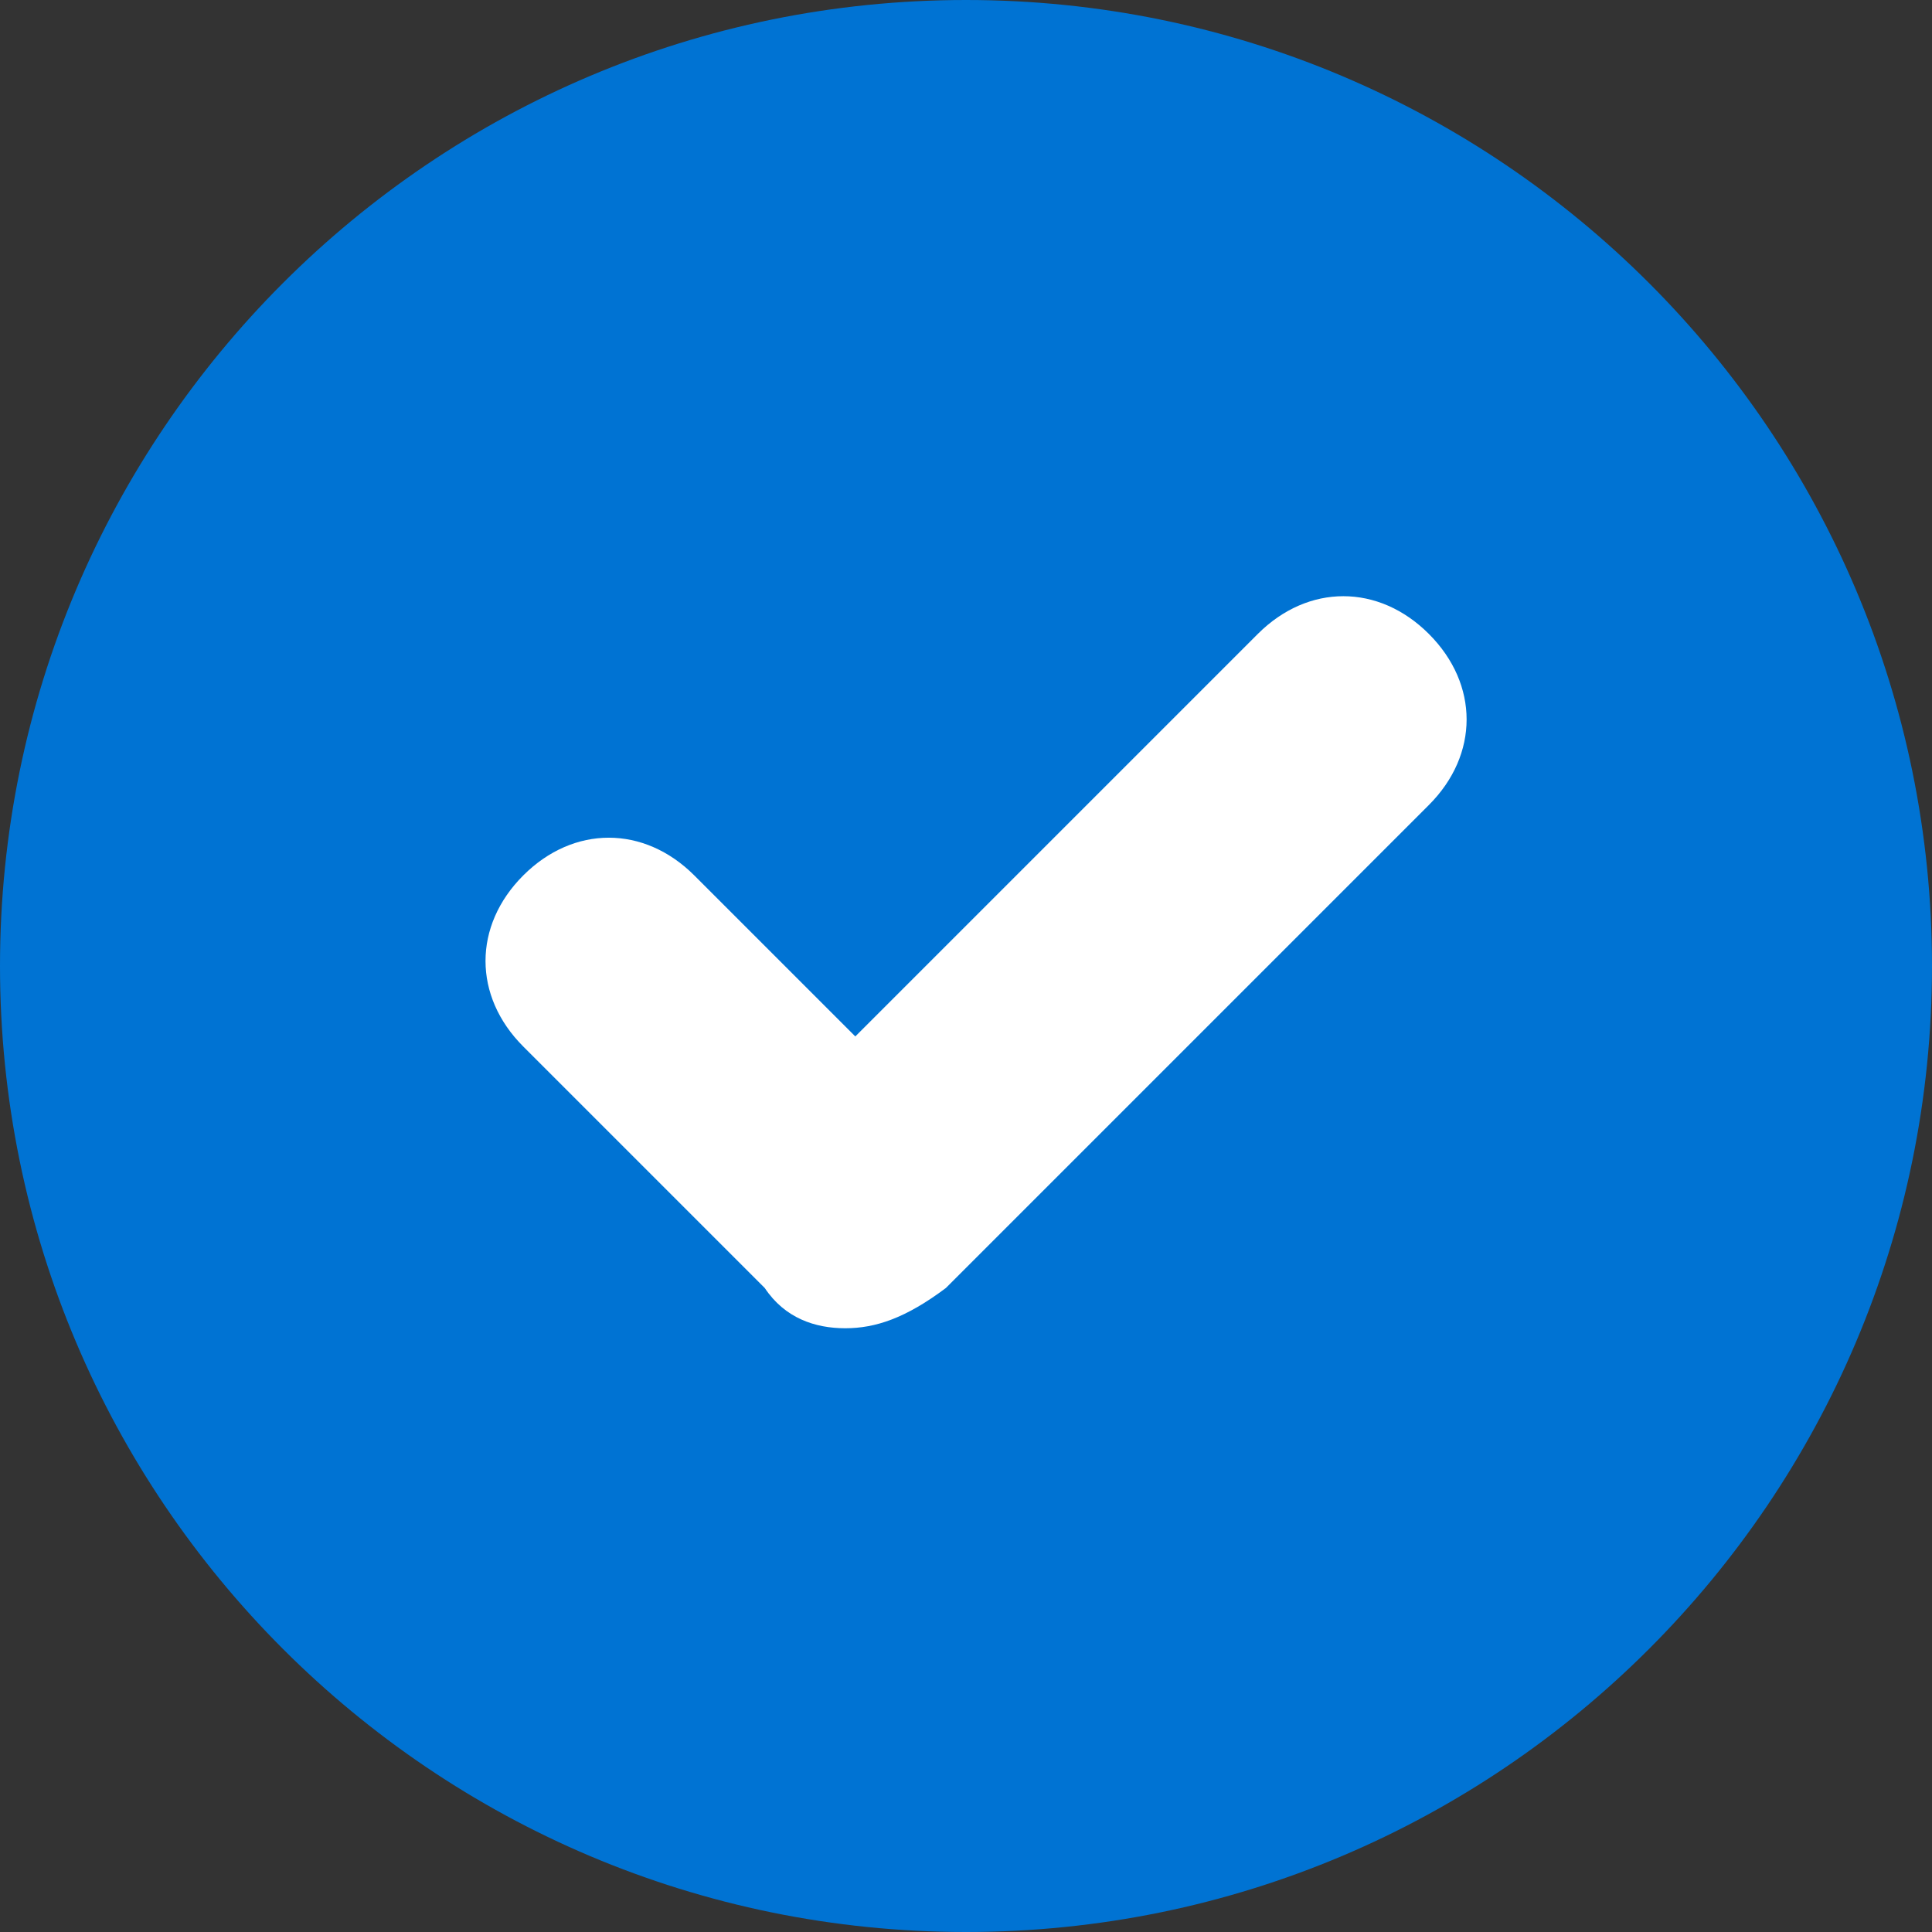 <svg version="1.1"
	 xmlns="http://www.w3.org/2000/svg" xmlns:xlink="http://www.w3.org/1999/xlink" xmlns:a="http://ns.adobe.com/AdobeSVGViewerExtensions/3.0/"
	 x="0px" y="0px" width="19.2px" height="19.2px" viewBox="0 0 19.2 19.2" style="enable-background:new 0 0 19.2 19.2;"
	 xml:space="preserve">
<rect x="0" y="0" width="19.2" height="19.2" fill="#333333" stroke="none"/>
<style type="text/css">
	.st0{fill:#0073D3;}
	.st1{fill:#FFFFFF;}
</style>
<g>
	<path class="st0" d="M9.6,19.2C4.3,19.2,0,14.9,0,9.6S4.3,0,9.6,0s9.6,4.3,9.6,9.6S14.9,19.2,9.6,19.2z"/>
	<path class="st1" d="M8.4,13.2c-0.3,0-0.6-0.1-0.8-0.4l-2.4-2.4c-0.5-0.5-0.5-1.2,0-1.7c0.5-0.5,1.2-0.5,1.7,0l1.6,1.6l4-4
		c0.5-0.5,1.2-0.5,1.7,0c0.5,0.5,0.5,1.2,0,1.7l-4.8,4.8C9,13.1,8.7,13.2,8.4,13.2z"/>
</g>
</svg>
